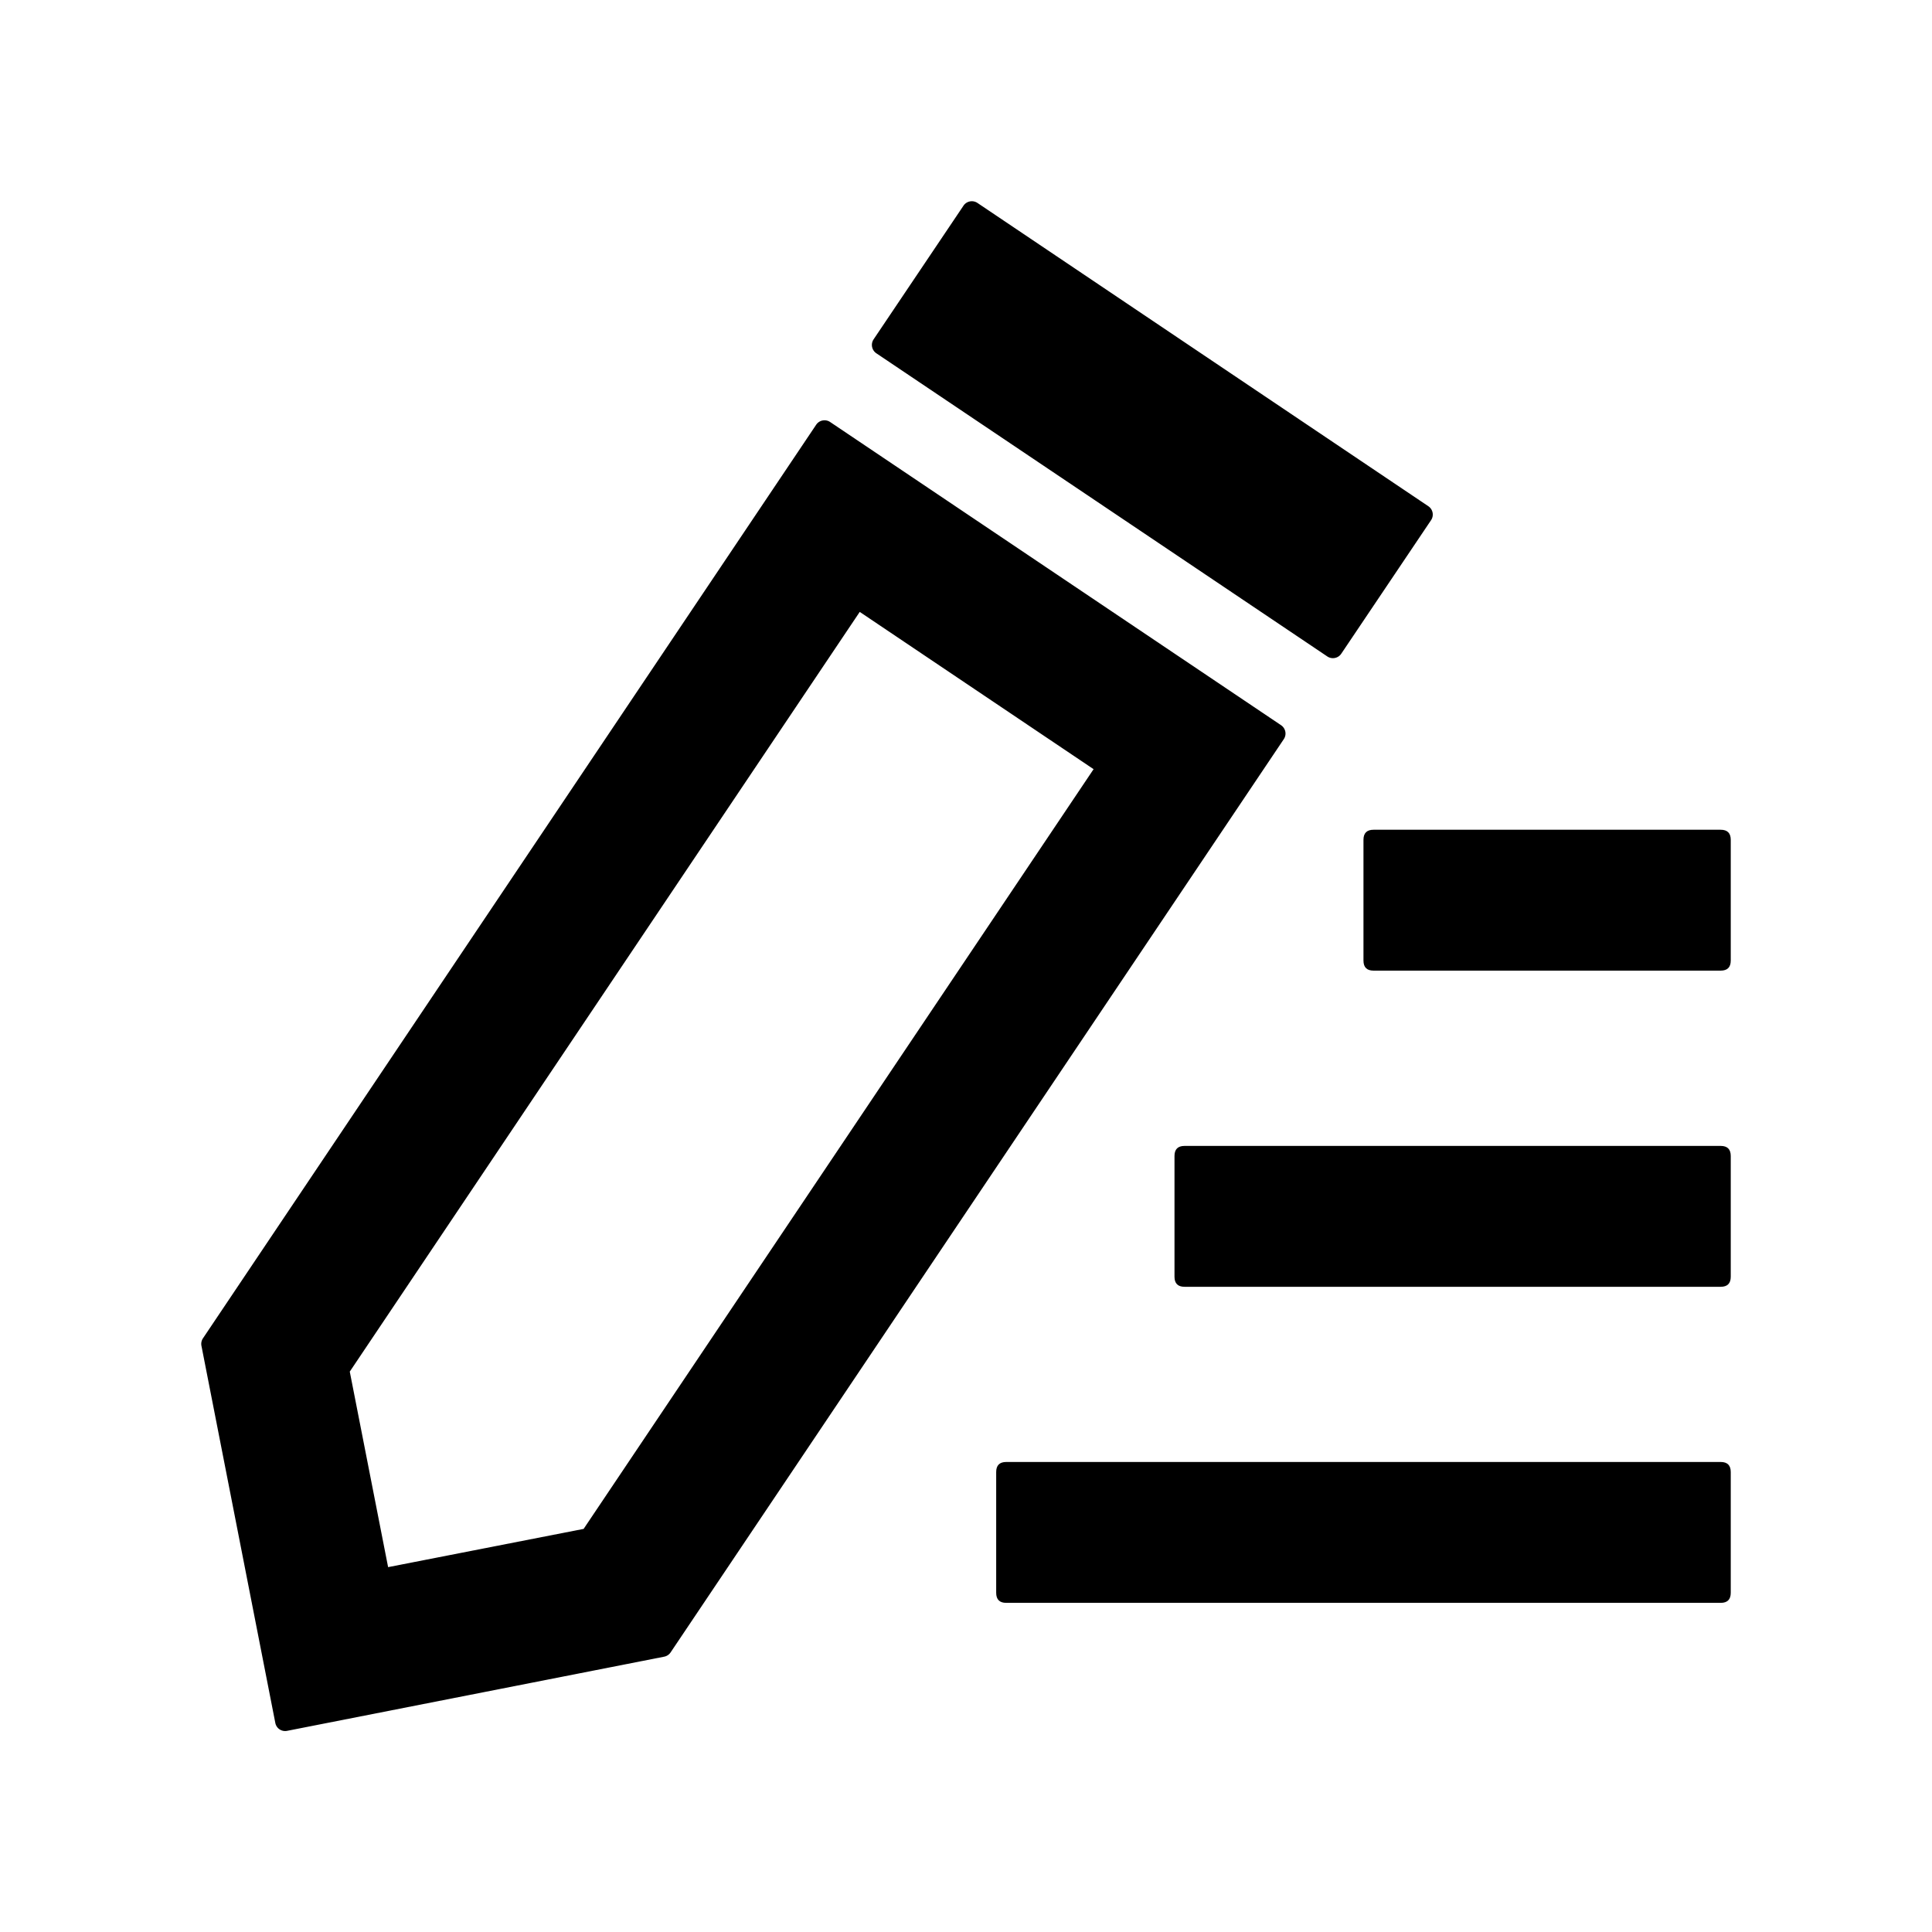 <svg t="1622123275238" class="icon" viewBox="0 0 1024 1024" version="1.1" xmlns="http://www.w3.org/2000/svg" p-id="2542" width="64" height="64"><path d="M678.987 384.373L440 223.68a5.333 5.333 0 0 0-7.413 1.44L107.573 709.333a5.333 5.333 0 0 0-0.8 4l39.147 199.84a5.333 5.333 0 0 0 2.24 3.413 5.333 5.333 0 0 0 4 0.8L352 878.08a5.333 5.333 0 0 0 3.413-2.24l325.013-484.053a5.333 5.333 0 0 0-1.44-7.413zM309.333 810.347l-103.627 20.267-20.32-103.627 270.293-402.667 123.947 83.36zM703.52 347.947a5.333 5.333 0 0 0 7.36-1.44l47.627-70.827a5.333 5.333 0 0 0-1.44-7.36L518.08 107.573a5.333 5.333 0 0 0-7.413 1.44l-47.627 70.827a5.333 5.333 0 0 0 1.44 7.413z" p-id="2543" fill="#000000"></path><path d="M528 774.88m5.333 0l378.667 0q5.333 0 5.333 5.333l0 64q0 5.333-5.333 5.333l-378.667 0q-5.333 0-5.333-5.333l0-64q0-5.333 5.333-5.333Z" p-id="2544" fill="#000000"></path><path d="M622.507 607.36m5.333 0l284.16 0q5.333 0 5.333 5.333l0 64q0 5.333-5.333 5.333l-284.16 0q-5.333 0-5.333-5.333l0-64q0-5.333 5.333-5.333Z" p-id="2545" fill="#000000"></path><path d="M722.667 439.787m5.333 0l184 0q5.333 0 5.333 5.333l0 64q0 5.333-5.333 5.333l-184 0q-5.333 0-5.333-5.333l0-64q0-5.333 5.333-5.333Z" p-id="2546" fill="#000000"></path></svg>